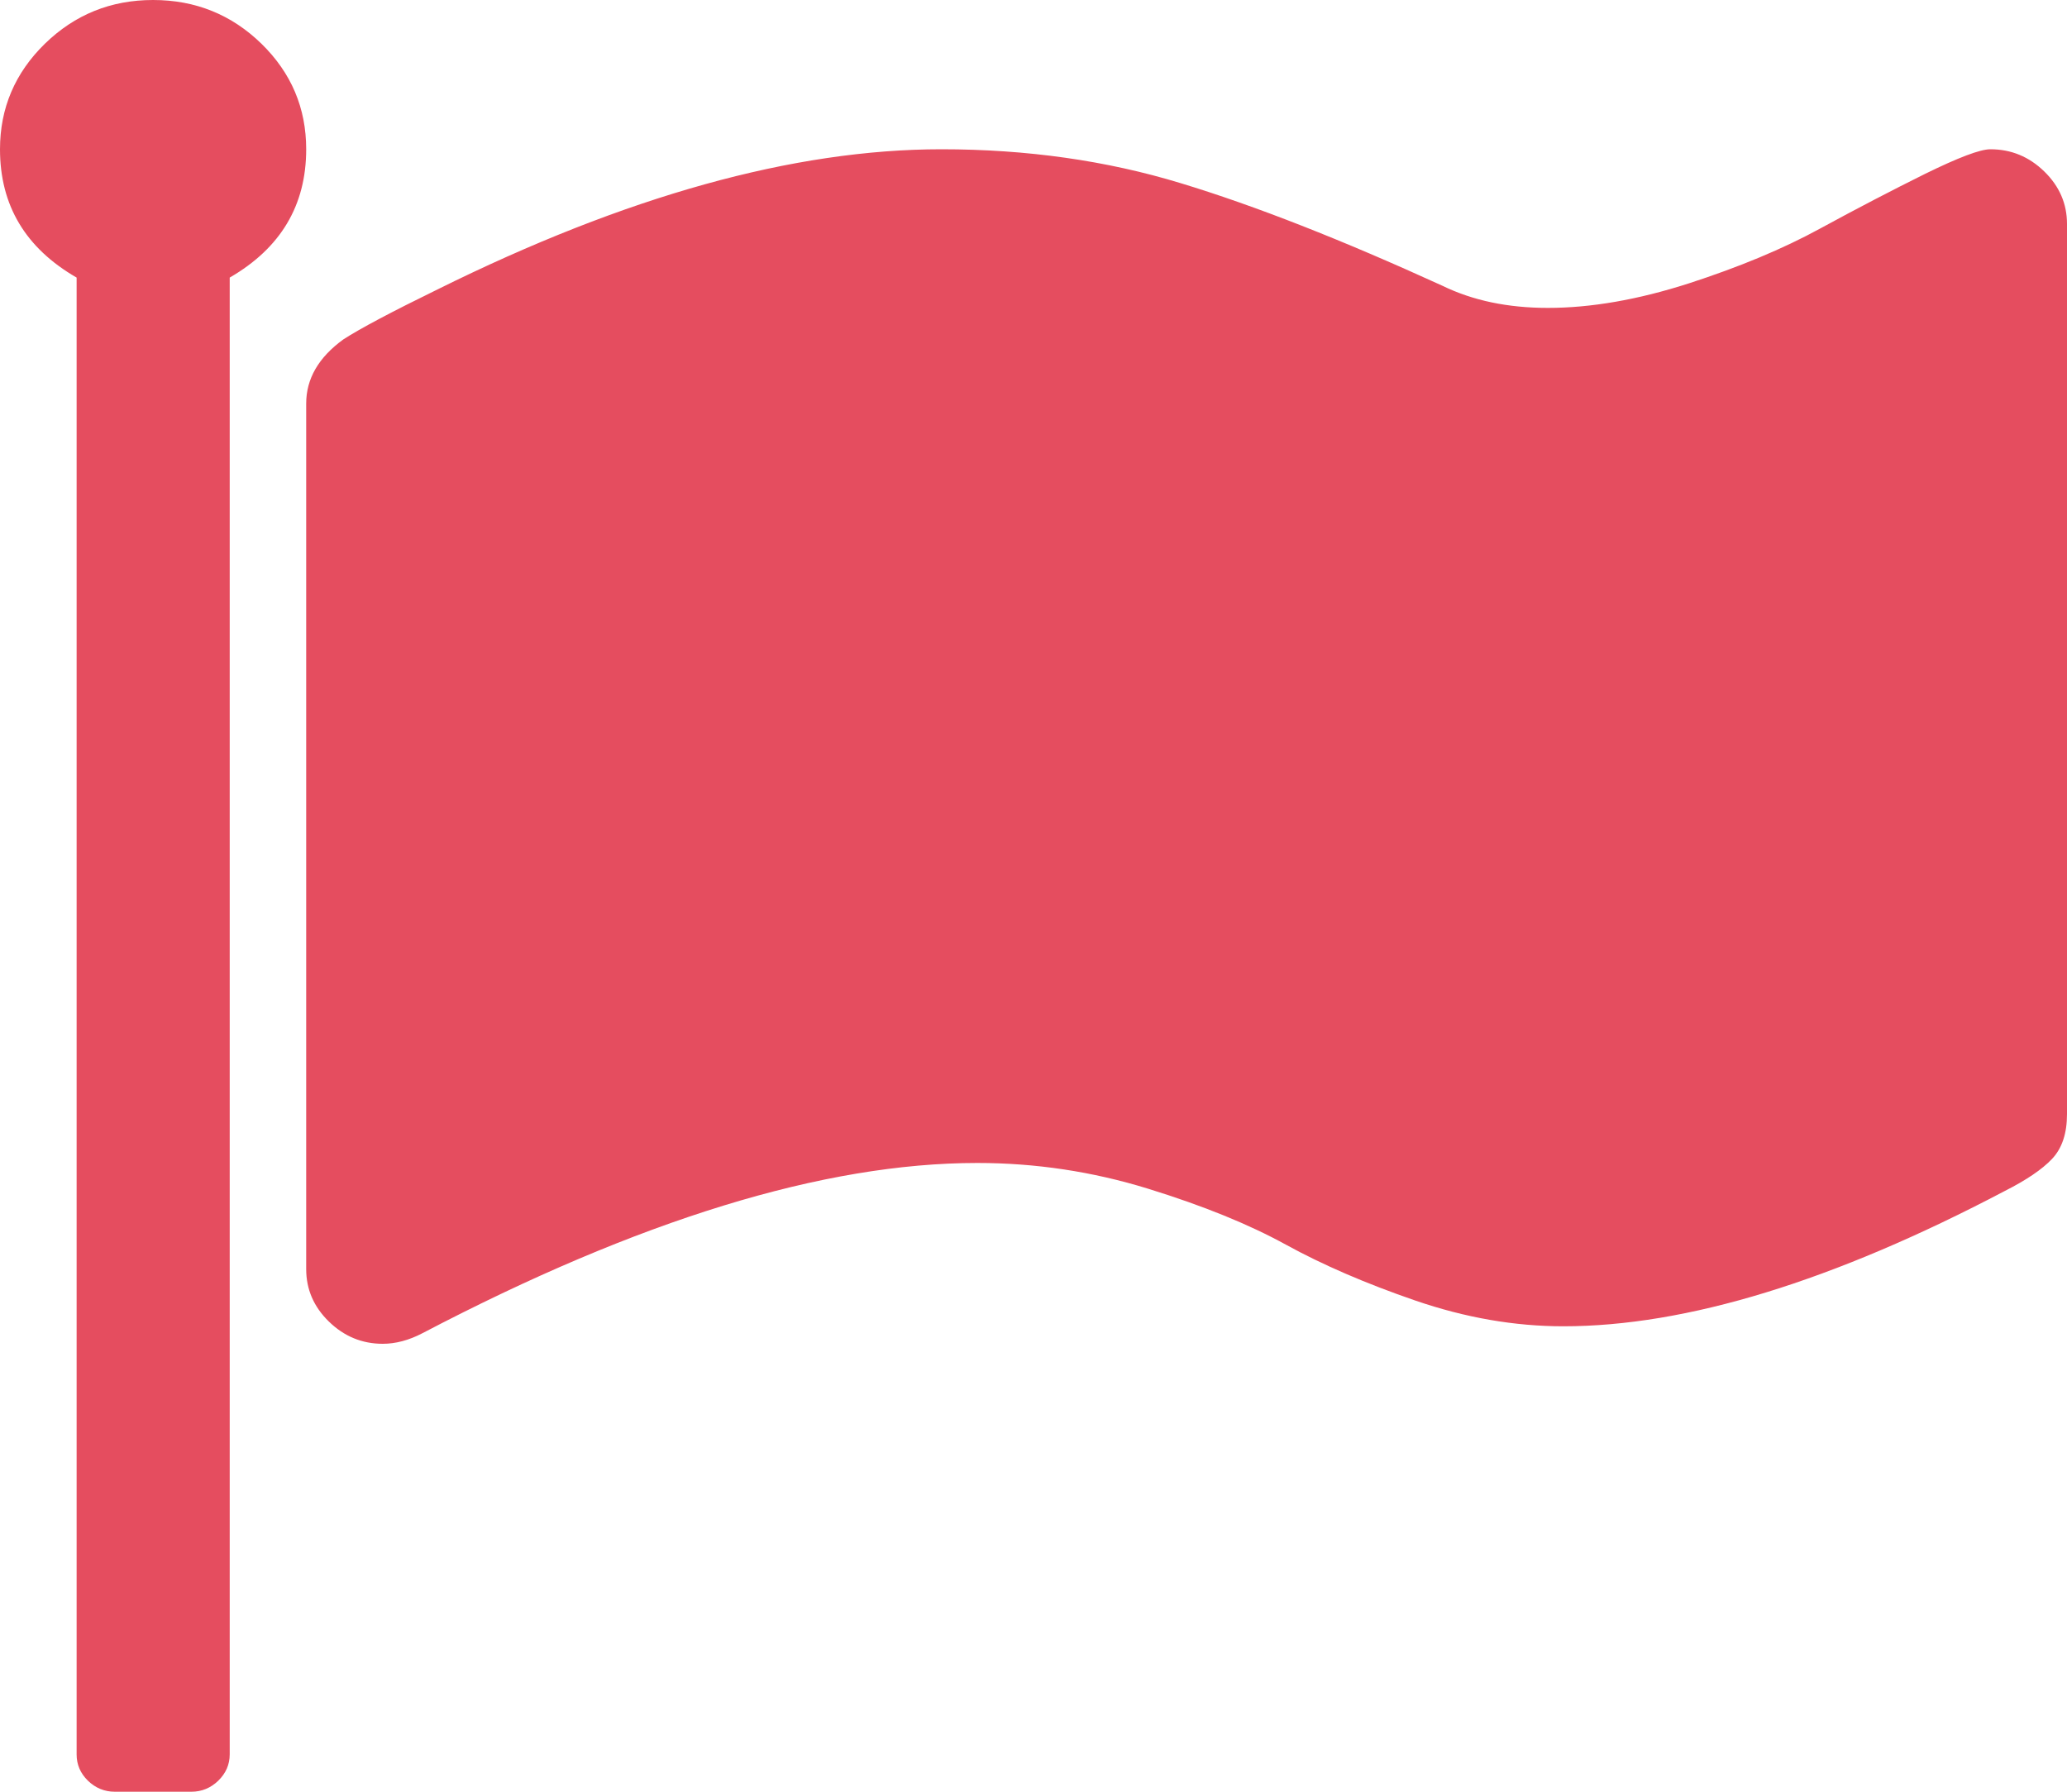 ﻿<?xml version="1.0" encoding="utf-8"?>
<svg version="1.1" xmlns:xlink="http://www.w3.org/1999/xlink" width="15px" height="13px" xmlns="http://www.w3.org/2000/svg">
  <g transform="matrix(1 0 0 1 -745 -79 )">
    <path d="M 1.897 0.317  C 2.114 0.529  2.222 0.784  2.222 1.083  C 2.222 1.49  2.037 1.8  1.667 2.014  L 1.667 12.729  C 1.667 12.803  1.639 12.866  1.584 12.92  C 1.529 12.973  1.464 13  1.389 13  L 0.833 13  C 0.758 13  0.693 12.973  0.638 12.92  C 0.583 12.866  0.556 12.803  0.556 12.729  L 0.556 2.014  C 0.185 1.8  0 1.49  0 1.083  C 0 0.784  0.109 0.529  0.326 0.317  C 0.543 0.106  0.804 0  1.111 0  C 1.418 0  1.68 0.106  1.897 0.317  Z M 14.835 1.244  C 14.945 1.351  15 1.478  15 1.625  L 15 8.083  C 15 8.224  14.964 8.332  14.891 8.409  C 14.819 8.485  14.705 8.562  14.549 8.641  C 13.304 9.296  12.237 9.623  11.345 9.623  C 10.992 9.623  10.635 9.561  10.273 9.437  C 9.912 9.313  9.598 9.177  9.332 9.031  C 9.065 8.884  8.731 8.748  8.329 8.624  C 7.927 8.5  7.514 8.438  7.092 8.438  C 5.981 8.438  4.638 8.85  3.064 9.674  C 2.966 9.725  2.87 9.75  2.778 9.75  C 2.627 9.75  2.497 9.696  2.387 9.589  C 2.277 9.482  2.222 9.355  2.222 9.208  L 2.222 2.928  C 2.222 2.748  2.312 2.593  2.491 2.463  C 2.613 2.384  2.841 2.263  3.177 2.099  C 4.543 1.422  5.761 1.083  6.832 1.083  C 7.451 1.083  8.03 1.165  8.568 1.329  C 9.106 1.492  9.74 1.741  10.469 2.074  C 10.689 2.181  10.943 2.234  11.233 2.234  C 11.545 2.234  11.885 2.175  12.253 2.057  C 12.62 1.938  12.938 1.806  13.207 1.659  C 13.477 1.512  13.731 1.38  13.971 1.261  C 14.212 1.143  14.369 1.083  14.444 1.083  C 14.595 1.083  14.725 1.137  14.835 1.244  Z " fill-rule="nonzero" fill="#d9001b" stroke="none" fill-opacity="0.698" transform="matrix(1 0 0 1 745 79 )" />
  </g>
</svg>
